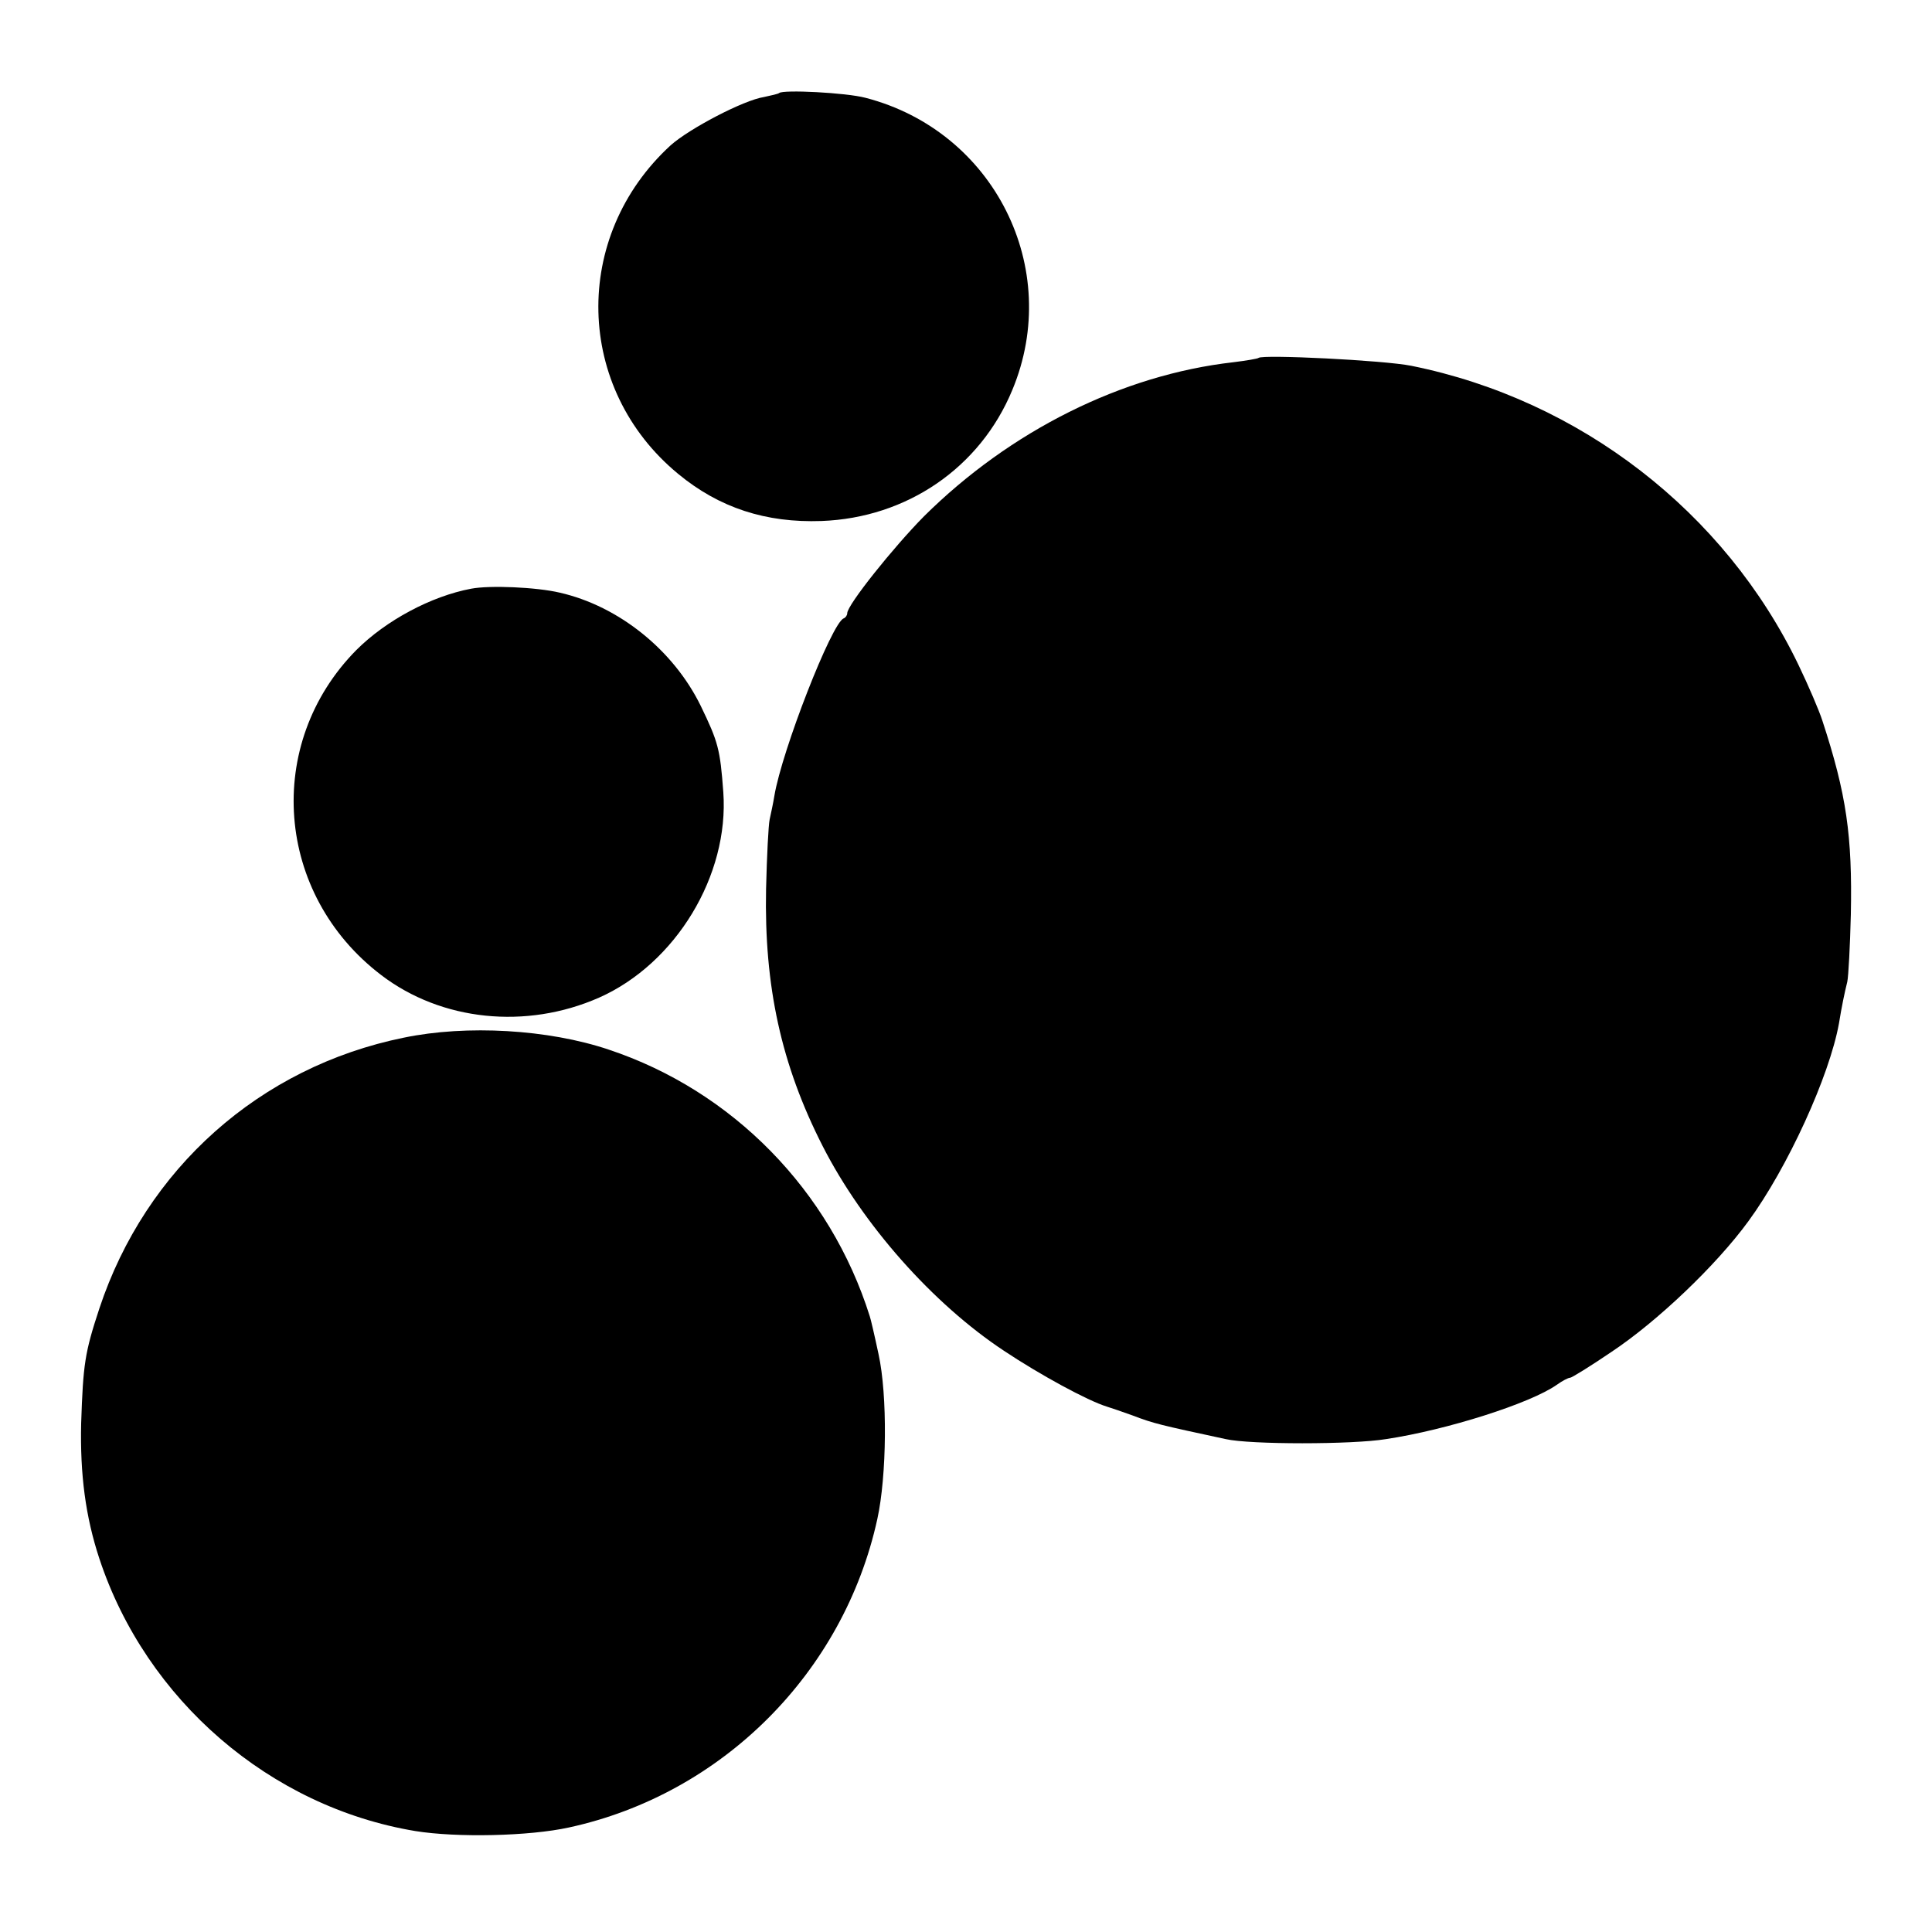 <?xml version="1.0" standalone="no"?>
<!DOCTYPE svg PUBLIC "-//W3C//DTD SVG 20010904//EN"
 "http://www.w3.org/TR/2001/REC-SVG-20010904/DTD/svg10.dtd">
<svg version="1.0" xmlns="http://www.w3.org/2000/svg"
 width="488pt" height="488pt" viewBox="0 0 488 488"
 preserveAspectRatio="xMidYMid meet">
<g transform="translate(0,488) scale(0.1,-0.1)"
fill="#000000" stroke="none">
<path d="M1968 4645 c-2 -2 -19 -6 -38 -10 -52 -8 -189 -80 -236 -122 -251
-230 -242 -615 19 -830 104 -86 222 -124 362 -119 216 8 401 135 482 331 128
307 -46 654 -371 738 -49 13 -208 21 -218 12z"/>
<path d="M3179 3976 c-2 -2 -31 -7 -64 -11 -281 -32 -563 -173 -781 -389 -77
-78 -194 -224 -194 -245 0 -5 -4 -11 -9 -13 -30 -11 -156 -334 -175 -448 -3
-19 -9 -46 -12 -60 -3 -14 -7 -92 -9 -175 -5 -246 38 -444 143 -650 101 -198
278 -398 458 -517 90 -60 211 -126 260 -141 10 -3 39 -13 64 -22 55 -21 69
-24 236 -60 61 -14 320 -14 405 0 153 23 364 90 431 137 14 10 29 18 34 18 4
0 51 29 104 65 116 77 265 219 346 330 99 135 205 367 229 500 7 43 14 77 21
105 3 14 7 90 9 170 4 199 -11 304 -72 490 -8 25 -35 88 -60 140 -186 387
-552 670 -978 756 -69 14 -376 29 -386 20z"/>
<path d="M1190 3393 c-101 -19 -215 -80 -290 -155 -234 -237 -205 -617 63
-821 152 -116 366 -138 550 -57 194 86 329 309 314 519 -8 109 -13 127 -57
218 -69 141 -207 252 -356 286 -59 14 -177 19 -224 10z"/>
<path d="M1020 2259 c-364 -74 -652 -331 -769 -684 -37 -112 -41 -141 -46
-290 -3 -129 11 -236 46 -342 118 -357 431 -627 798 -688 105 -17 288 -13 388
9 387 84 694 391 779 779 24 109 26 313 3 417 -10 47 -20 90 -22 95 -100 318
-347 570 -660 674 -152 51 -358 63 -517 30z"/>
</g>
</svg>

